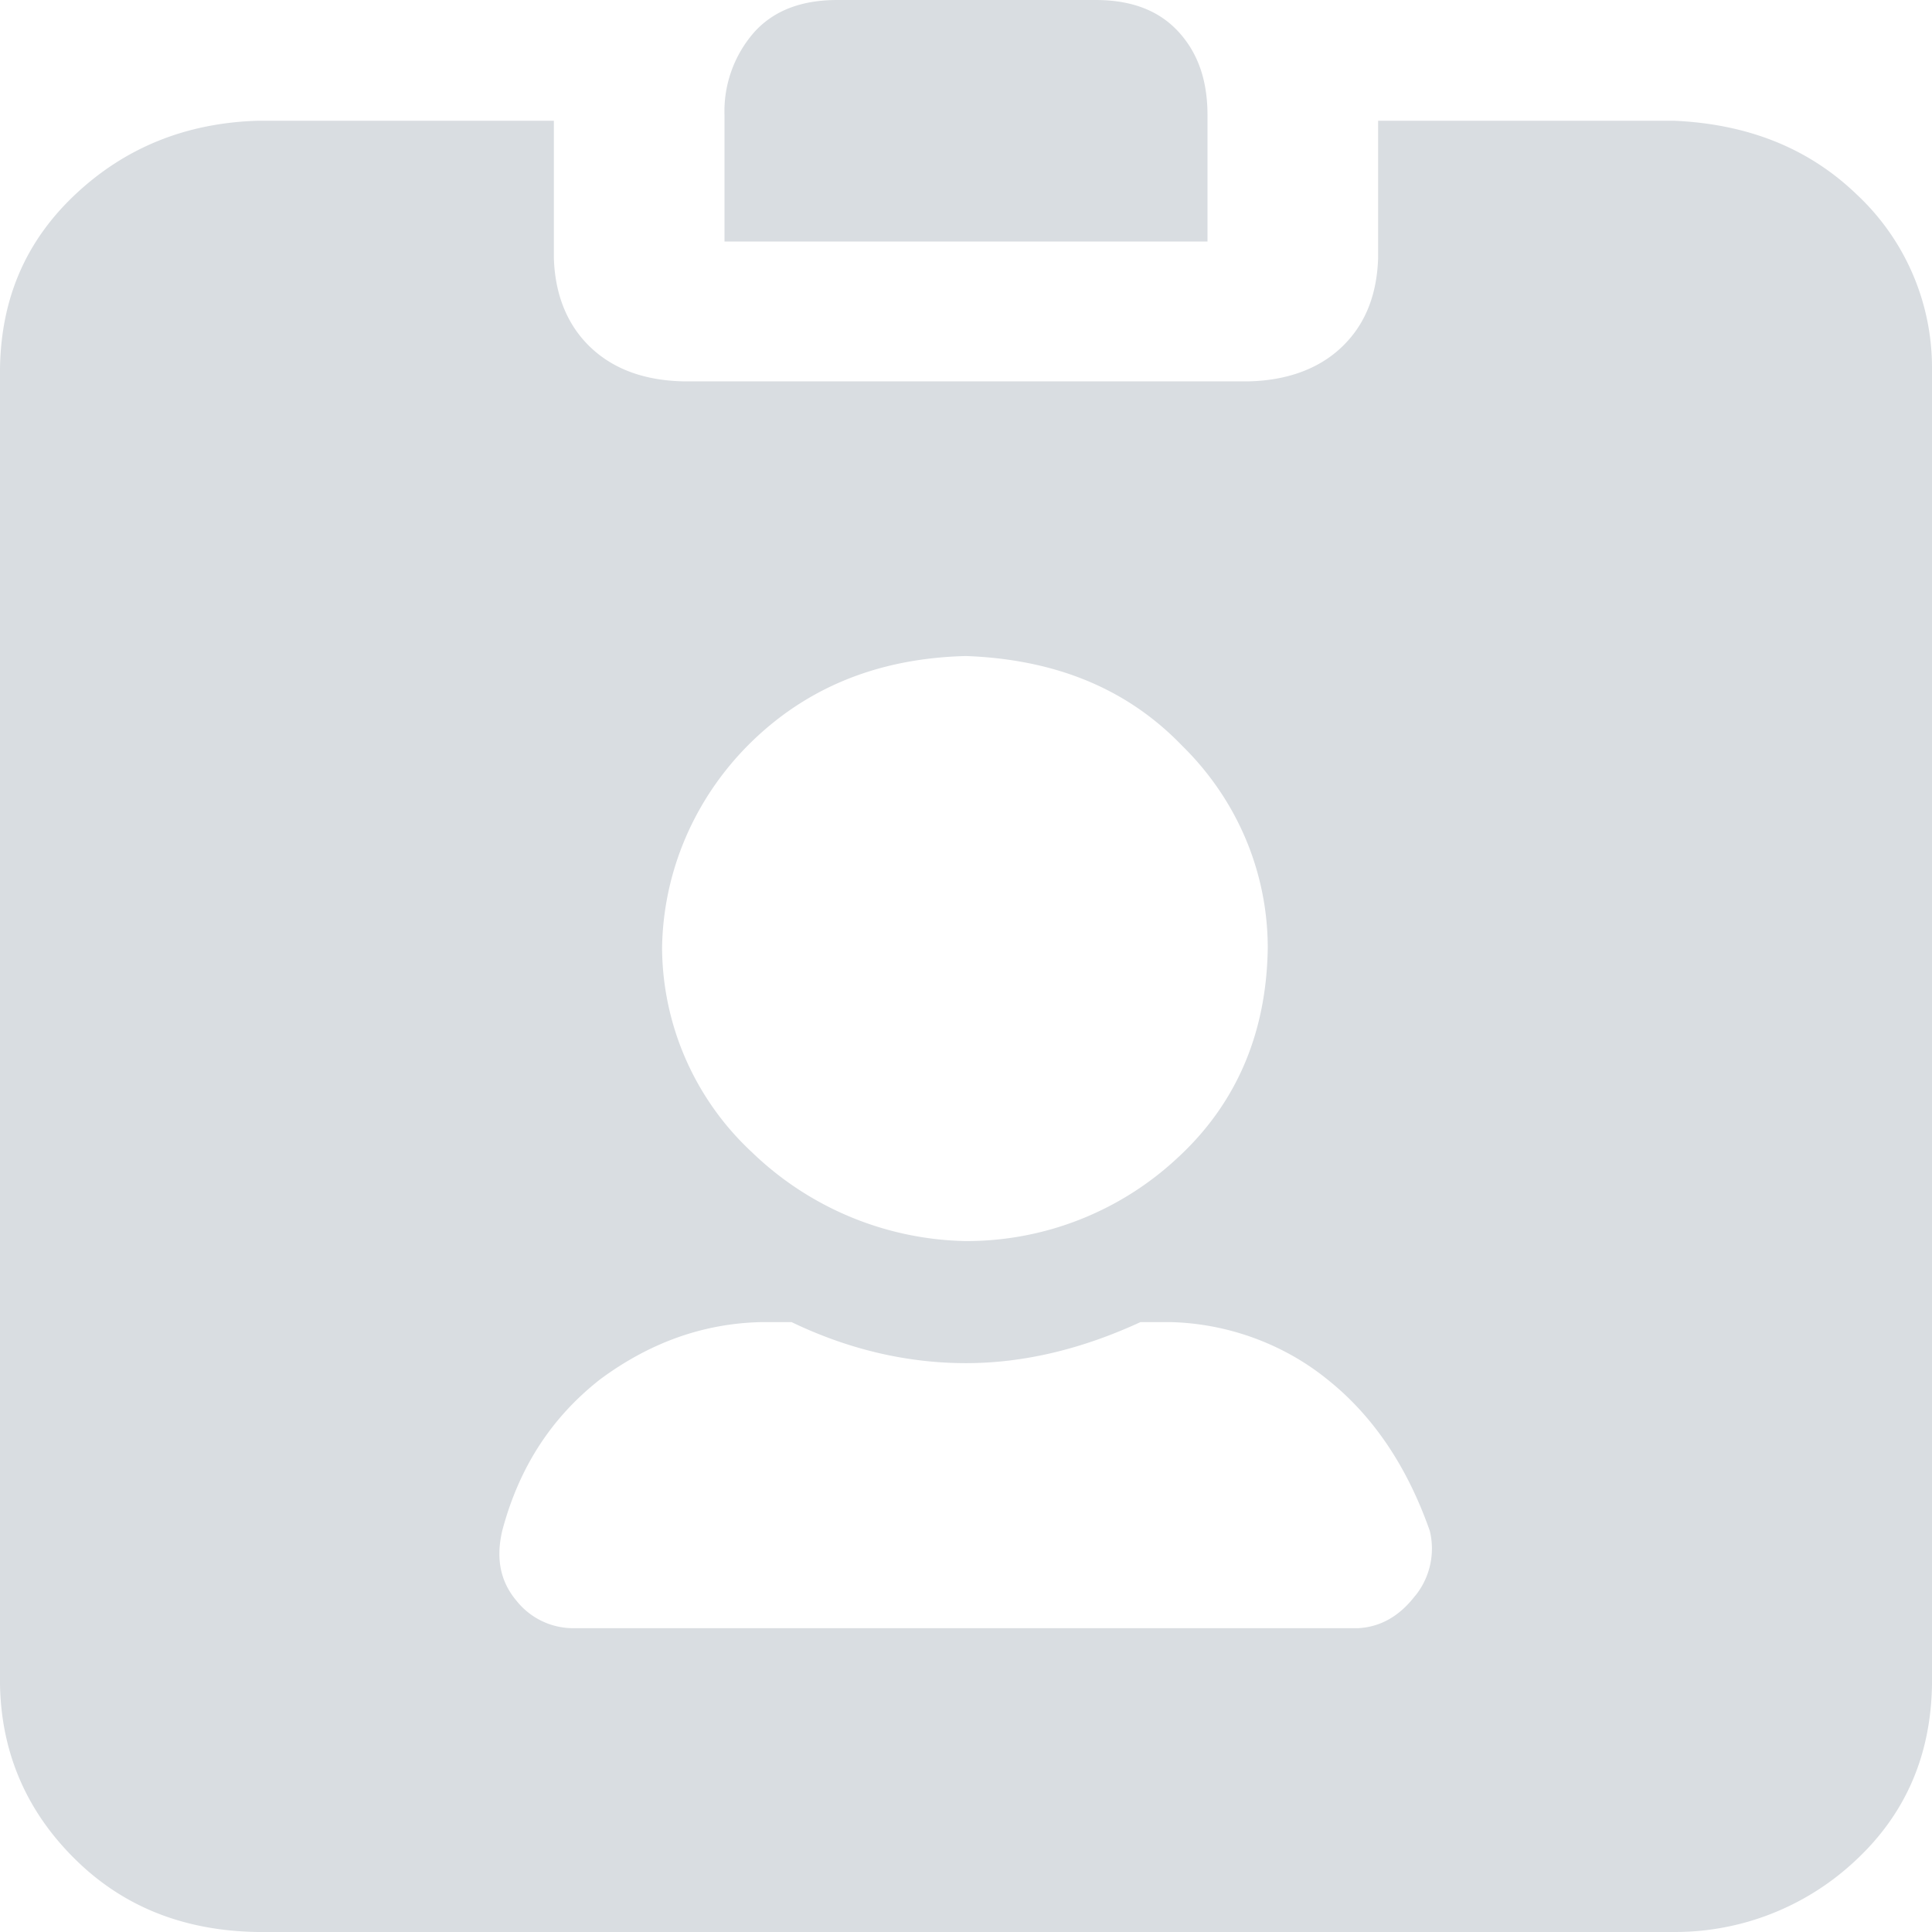 <?xml version="1.0" standalone="no"?><!DOCTYPE svg PUBLIC "-//W3C//DTD SVG 1.1//EN" "http://www.w3.org/Graphics/SVG/1.1/DTD/svg11.dtd"><svg class="icon" width="48px" height="48.00px" viewBox="0 0 1024 1024" version="1.1" xmlns="http://www.w3.org/2000/svg"><path fill="#D9DDE1" d="M640 61.056c0-18.752-5.184-33.216-15.616-44.48C613.952 5.376 599.424 0 580.672 0H443.84c-18.752 0-33.28 5.376-43.712 16.64A63.488 63.488 0 0 0 384 60.992V128h256V61.056z"  /><path fill="#D9DDE1" d="M983.999 102.976c-25.6-24.64-57.856-37.248-96.64-38.976h-156.928v72.768c-0.64 20.096-7.168 35.584-19.136 47.04-11.904 11.456-28.608 17.728-48.896 18.304h-300.8c-20.864-0.576-36.992-6.848-48.896-18.304-11.968-11.52-18.56-27.52-19.136-47.04V64H136.64c-38.208 1.152-70.4 14.336-96.64 38.976-26.24 24.64-39.424 55.04-40 92.288v697.472c0.64 36.672 14.336 67.648 40 92.864 25.6 25.216 57.856 37.824 96.64 38.4h750.72a139.648 139.648 0 0 0 96.64-38.4c26.24-24.64 39.424-55.616 40-92.8V195.2a125.568 125.568 0 0 0-40-92.224zM396.8 394.688c29.888-29.824 68.032-45.824 115.2-46.976 47.168 1.728 85.312 17.152 114.56 47.552 29.248 28.672 45.376 67.072 45.376 107.2-0.64 45.248-16.704 82.56-47.744 111.168a163.84 163.84 0 0 1-112.768 44.16 167.68 167.68 0 0 1-112.832-47.04 148.928 148.928 0 0 1-47.68-108.288c0.576-40.704 17.28-79.104 45.888-107.776z m353.28 451.072c-8.32 10.88-18.496 16.64-30.4 17.216h-415.36a38.4 38.4 0 0 1-30.4-14.336c-8.32-9.792-11.328-21.76-7.744-37.248 8.96-33.856 26.24-60.16 51.84-80.256 26.304-19.52 54.976-29.824 85.952-30.4h15.552c31.04 14.912 62.08 21.76 92.48 21.76 30.464 0 61.44-7.424 92.48-21.76h15.552c30.4 0.64 60.224 11.52 83.52 30.4 24.448 19.456 42.368 46.4 54.272 80.256a39.808 39.808 0 0 1-7.68 34.368z"  /></svg>
